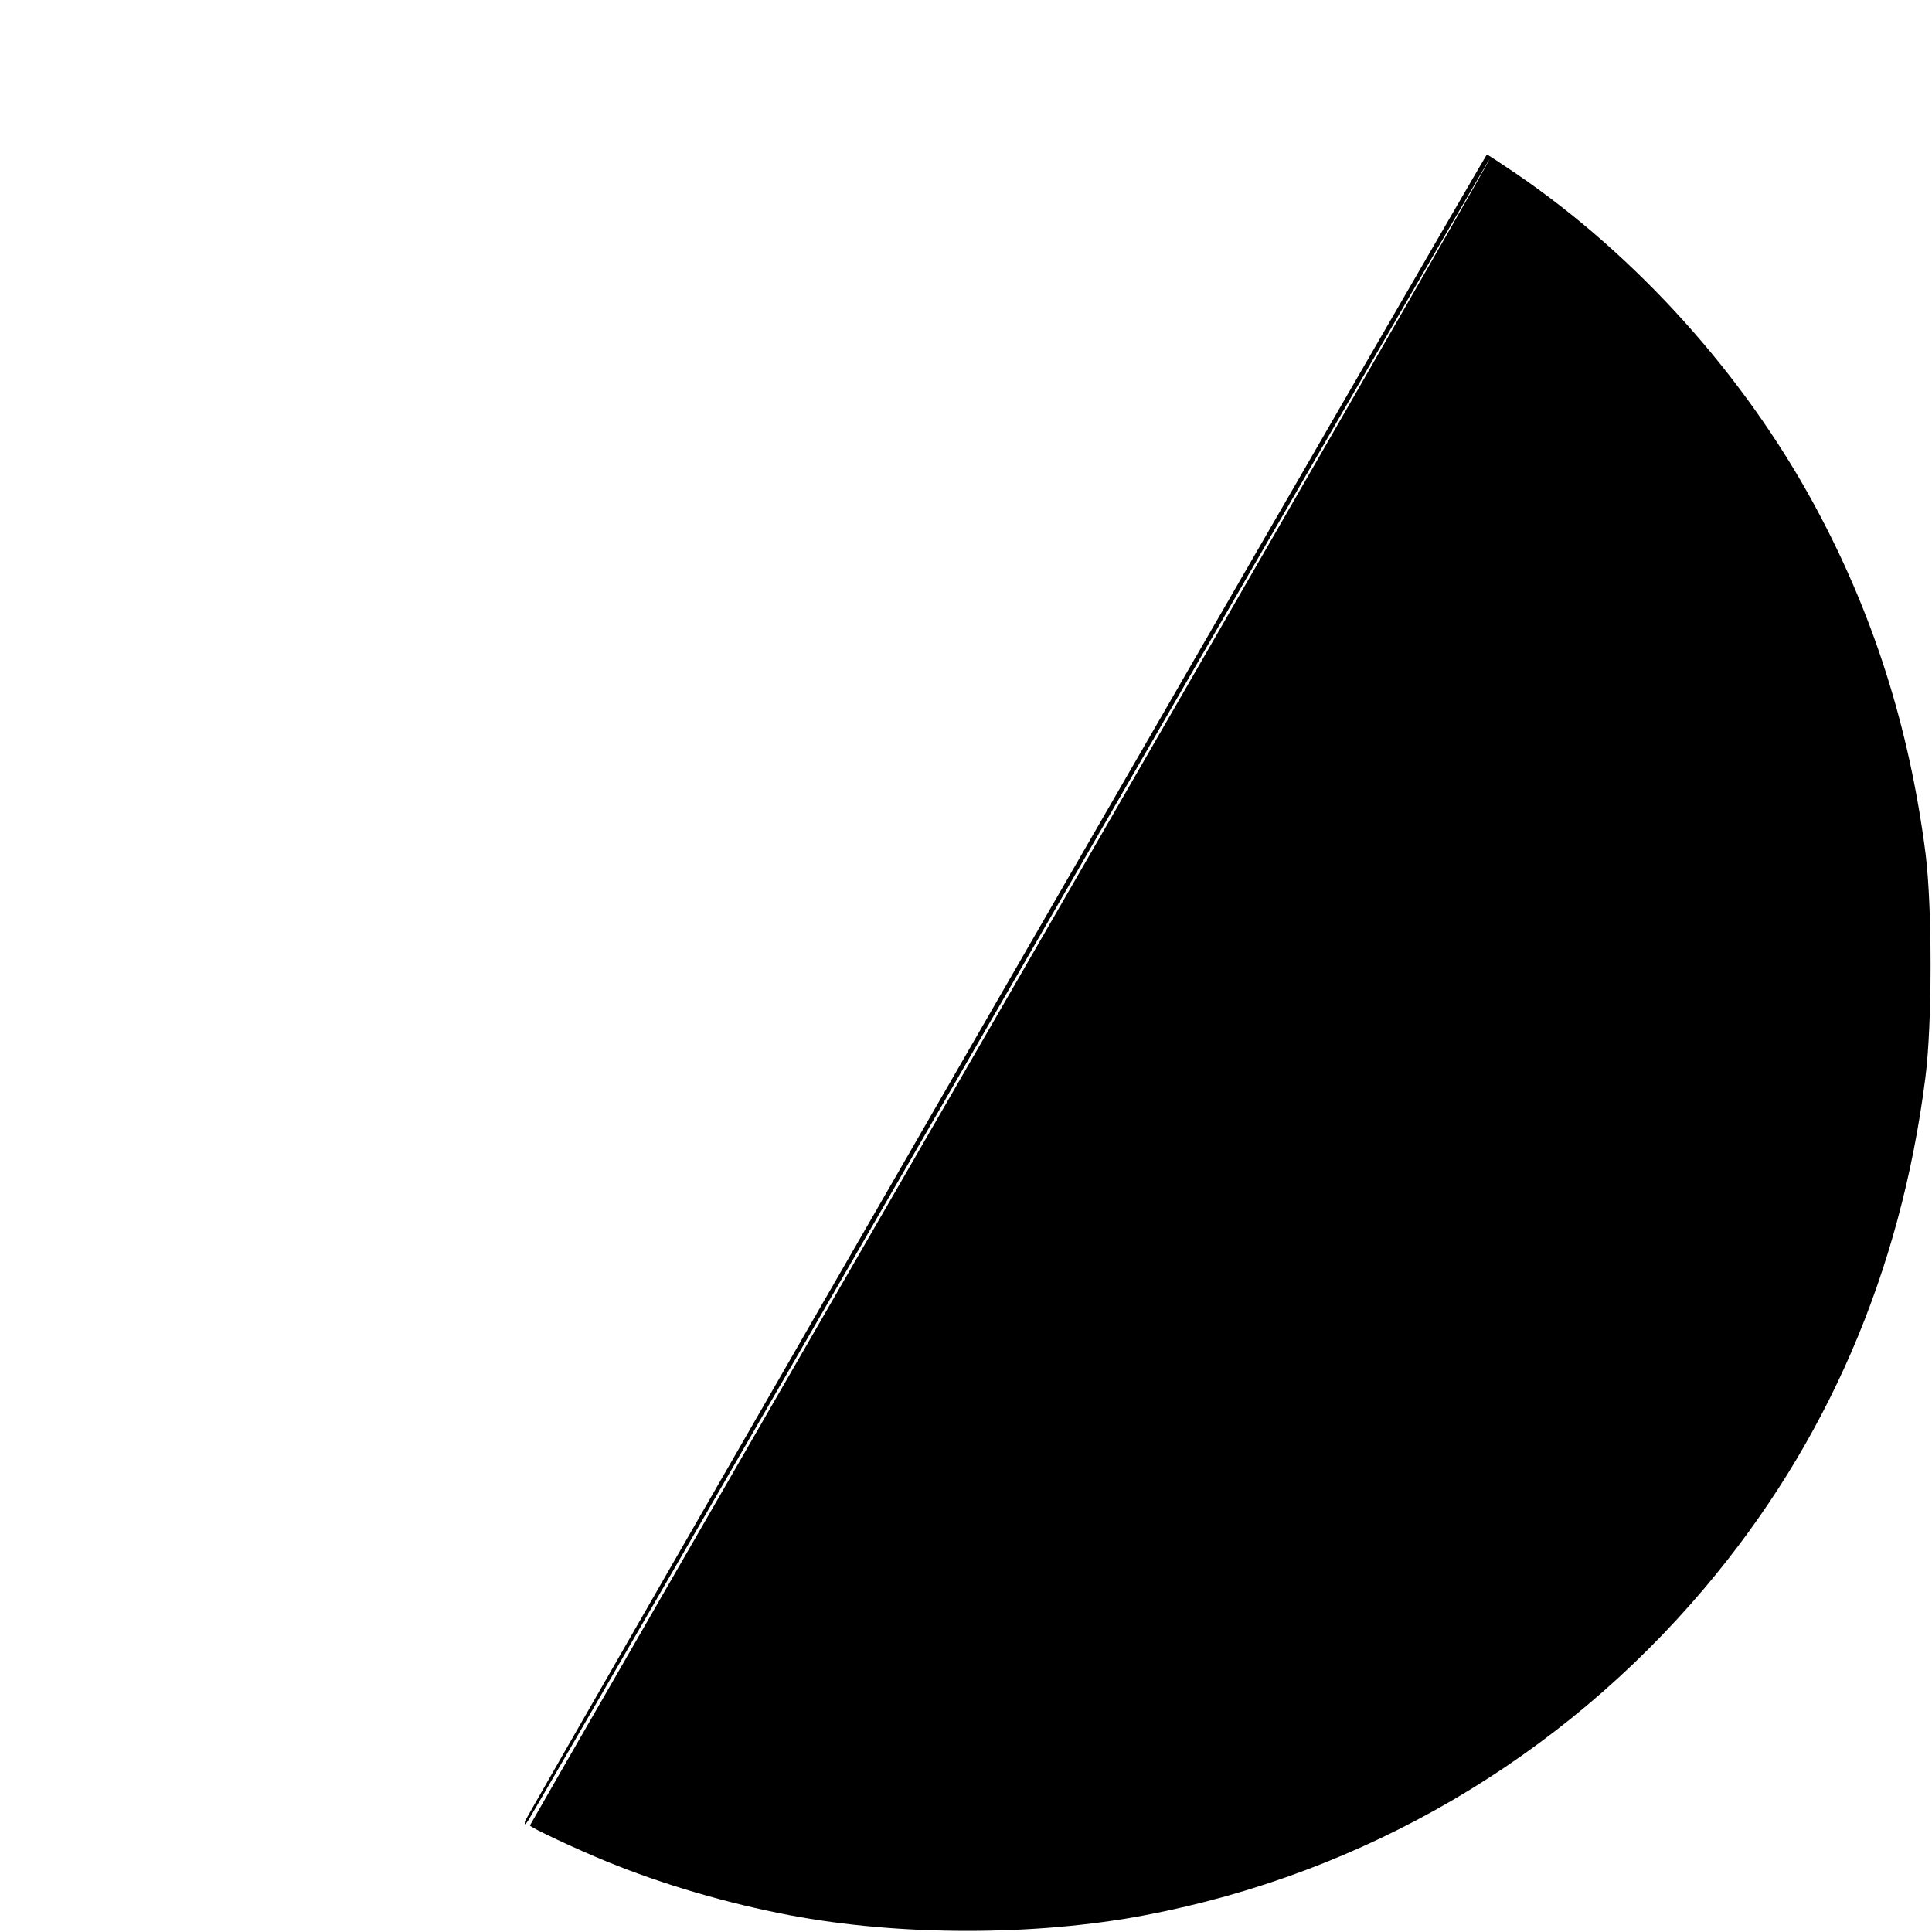 <?xml version="1.0" standalone="no"?>
<!DOCTYPE svg PUBLIC "-//W3C//DTD SVG 20010904//EN"
 "http://www.w3.org/TR/2001/REC-SVG-20010904/DTD/svg10.dtd">
<svg version="1.0" xmlns="http://www.w3.org/2000/svg"
 width="700pt" height="700pt" viewBox="0 0 700 700"
 preserveAspectRatio="xMidYMid meet">
<g transform="translate(0,700) scale(0.1,-0.1)"
fill="#000000" stroke="none">
<path d="M3644 3428 c-956 -1656 -1740 -3019 -1742 -3027 -2 -14 -1 -14 10 0
7 9 794 1369 1748 3022 954 1653 1736 3004 1738 3002 3 -2 -779 -1361 -1737
-3020 -958 -1658 -1741 -3017 -1741 -3019 0 -7 171 -87 279 -131 203 -83 435
-151 661 -194 399 -76 891 -76 1290 0 792 151 1503 567 2025 1184 443 524 711
1143 801 1850 25 195 25 614 1 810 -59 460 -190 873 -404 1267 -256 471 -643
901 -1080 1199 -56 38 -103 69 -106 69 -2 0 -786 -1355 -1743 -3012z"/>
</g>
</svg>
